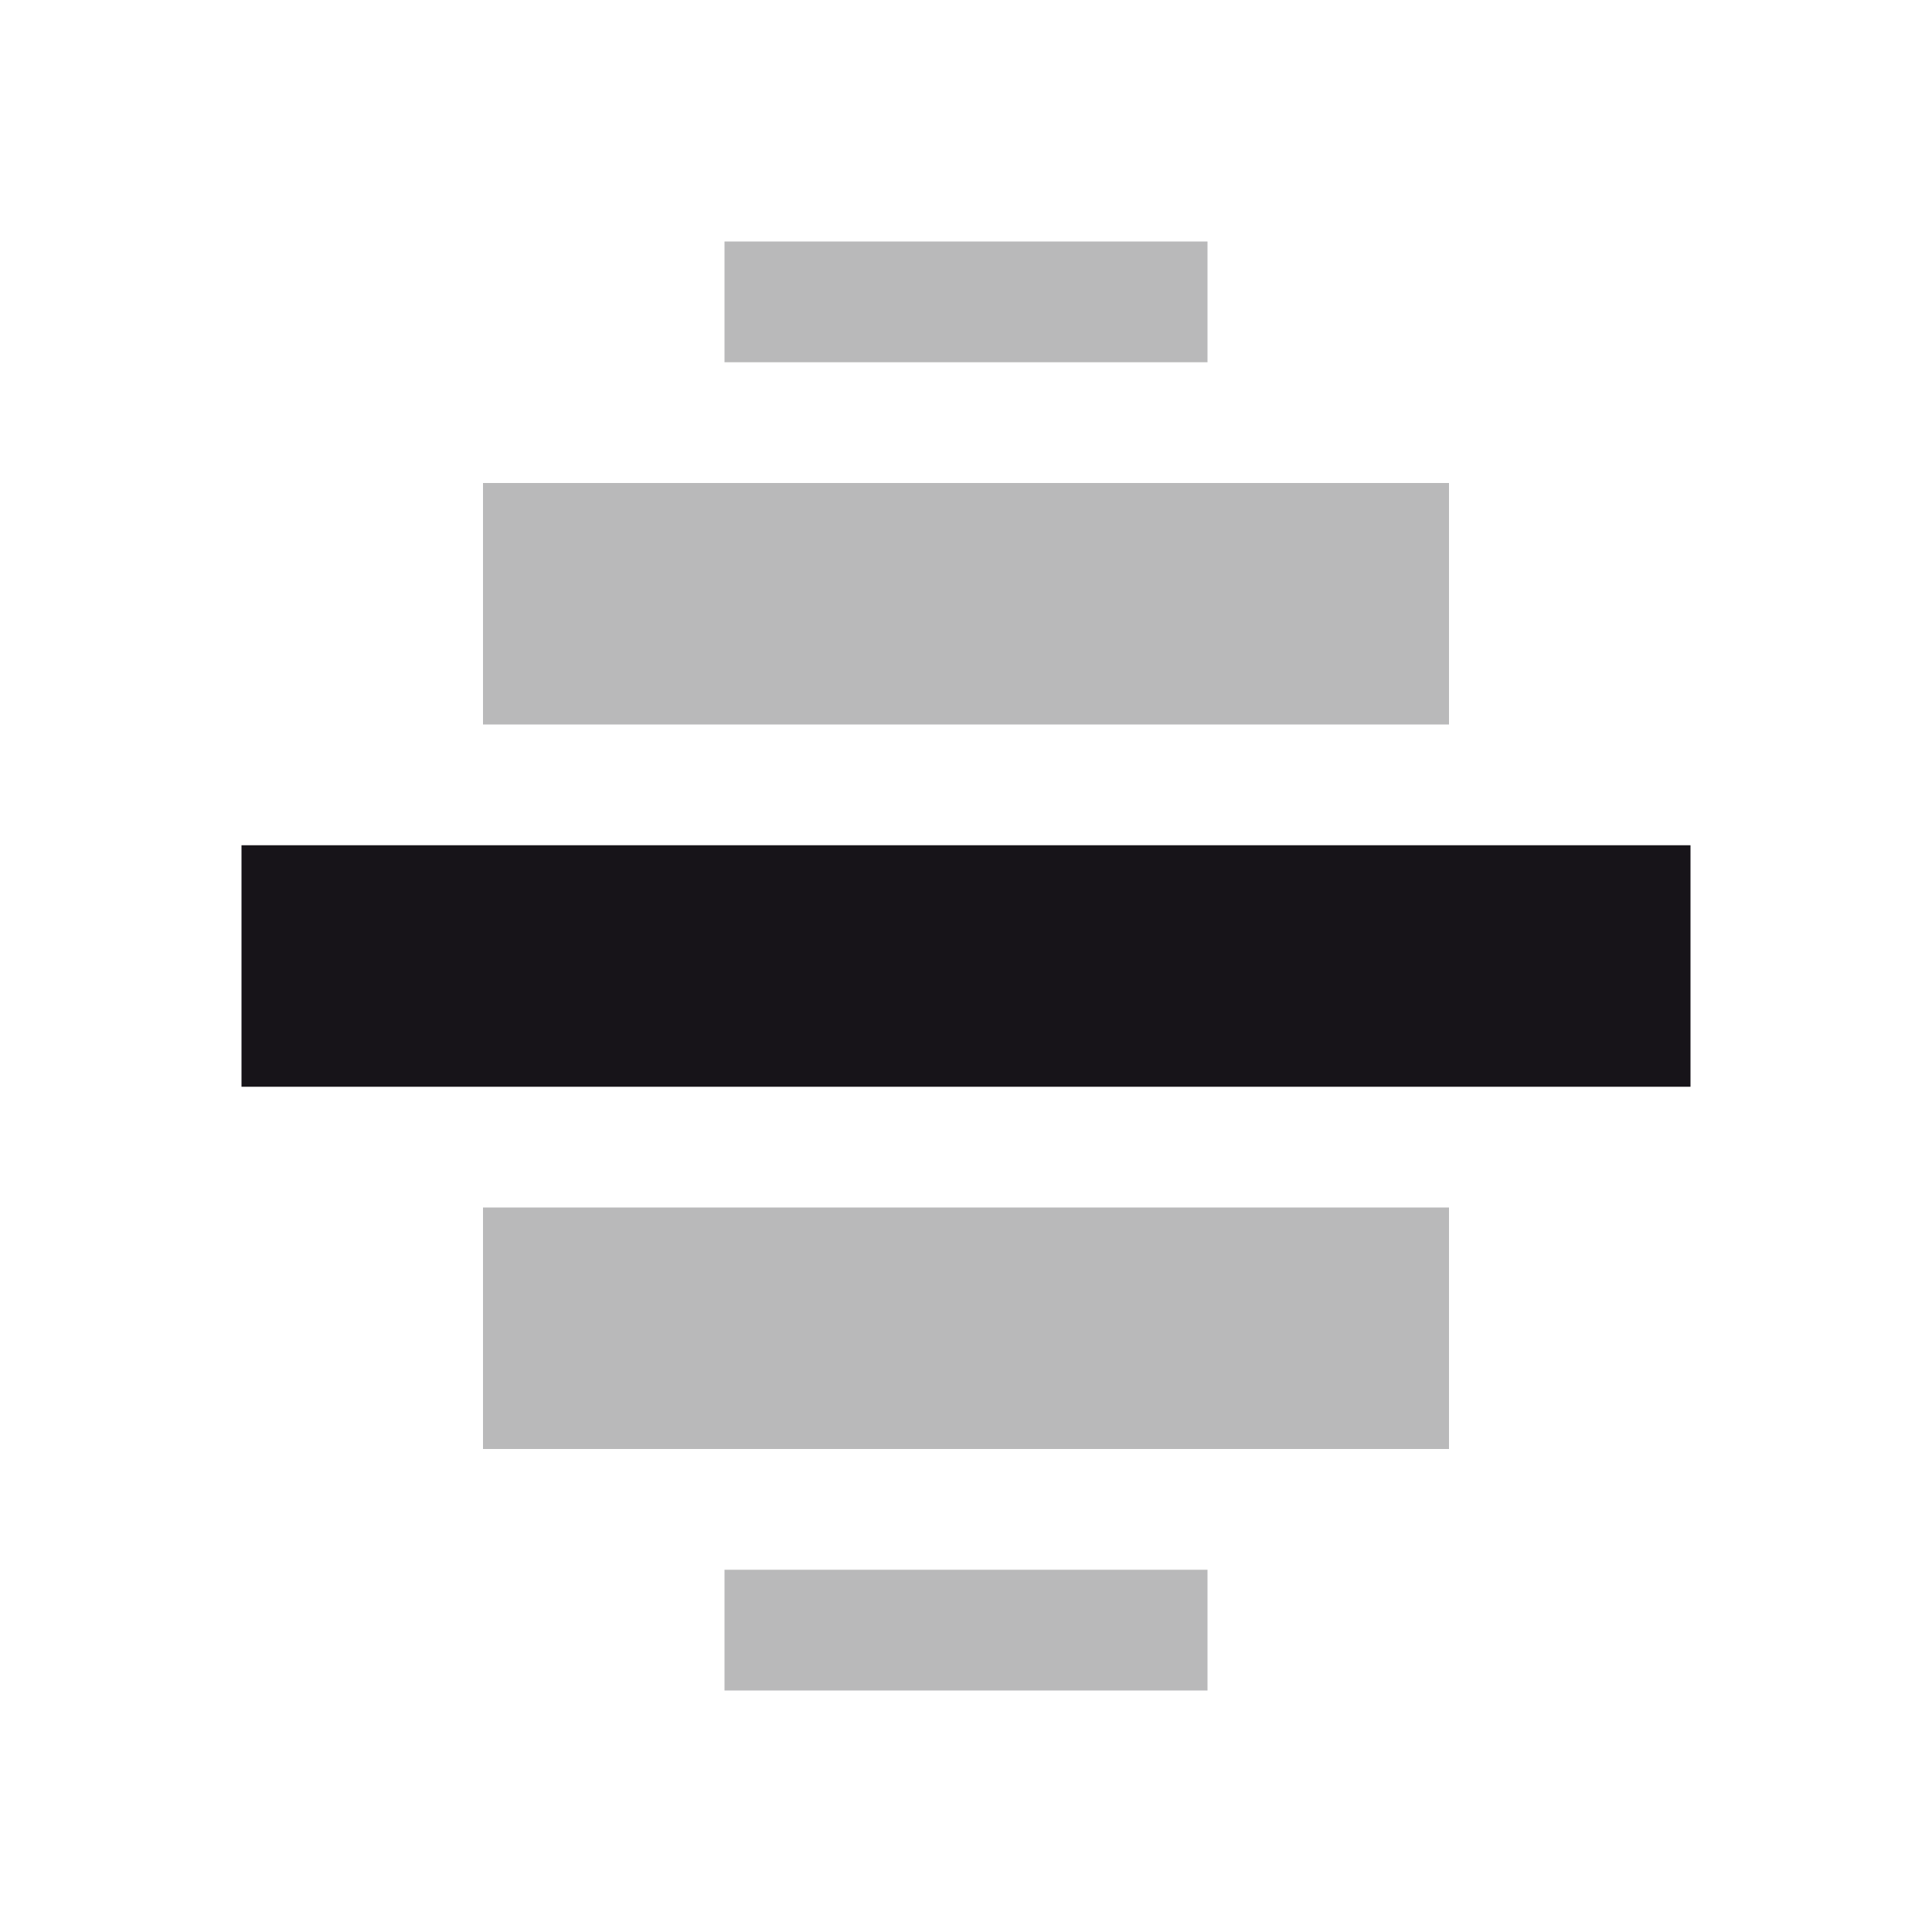 <svg xmlns="http://www.w3.org/2000/svg" width="16" height="16" version="1.1">
 <path style="opacity:0.3;fill:#171419" d="M -12,10 H -4 V 12 H -12 Z" transform="scale(-1,1)"/>
 <path style="opacity:0.3;fill:#171419" d="M -12,4 H -4 V 6 H -12 Z" transform="scale(-1,1)"/>
 <path style="fill:#171419" d="M -14,7 H -2 V 9 H -14 Z" transform="scale(-1,1)"/>
 <path style="opacity:0.3;fill:#171419" d="M -10,13 H -6 V 14 H -10 Z" transform="scale(-1,1)"/>
 <path style="opacity:0.3;fill:#171419" d="M -10,2 H -6 V 3 H -10 Z" transform="scale(-1,1)"/>
</svg>
